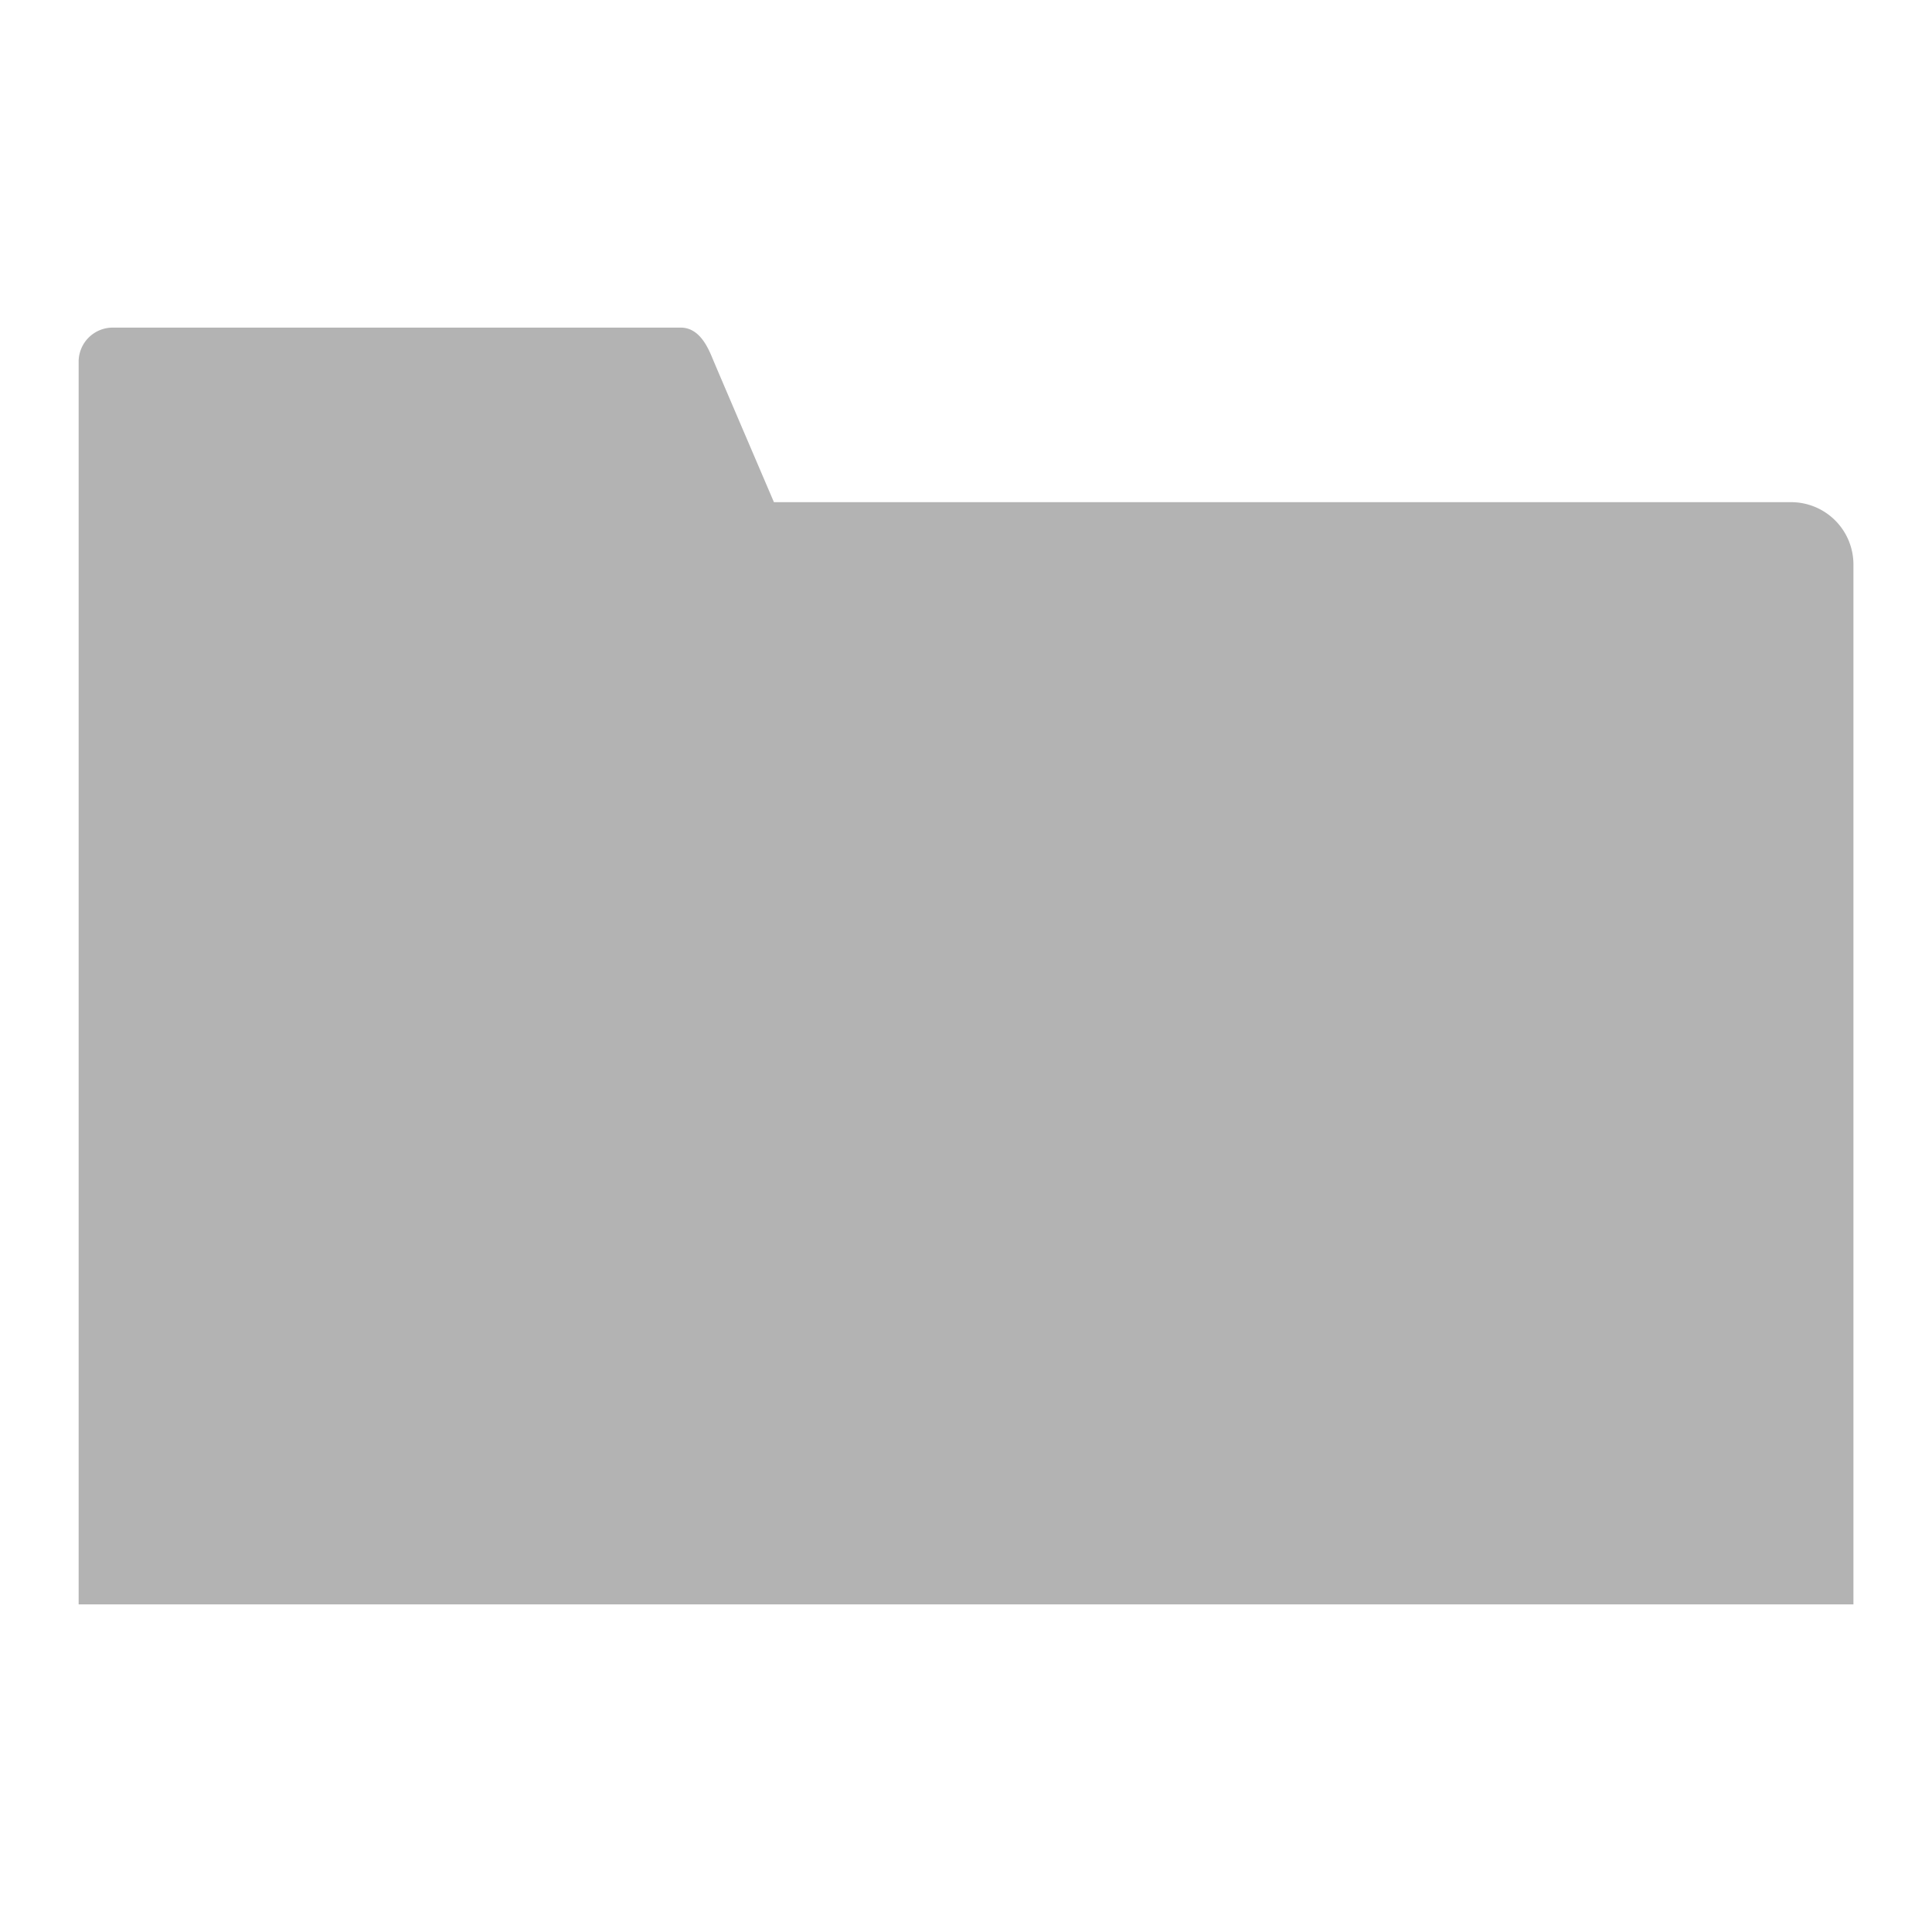 <svg id="Layer_1" data-name="Layer 1" xmlns="http://www.w3.org/2000/svg" viewBox="0 0 256 256"><defs><style>.cls-1{fill:#b3b3b3;}</style></defs><title>folder-generic</title><path class="cls-1" d="M10.42,212.59V47.92a4.52,4.52,0,0,1,4.51-4.51H90.2c2.65,0,3.76,3,4.35,4.41s8,18.72,8,18.72H237.34a8.26,8.26,0,0,1,8.25,8.25v137.8Z"/></svg>